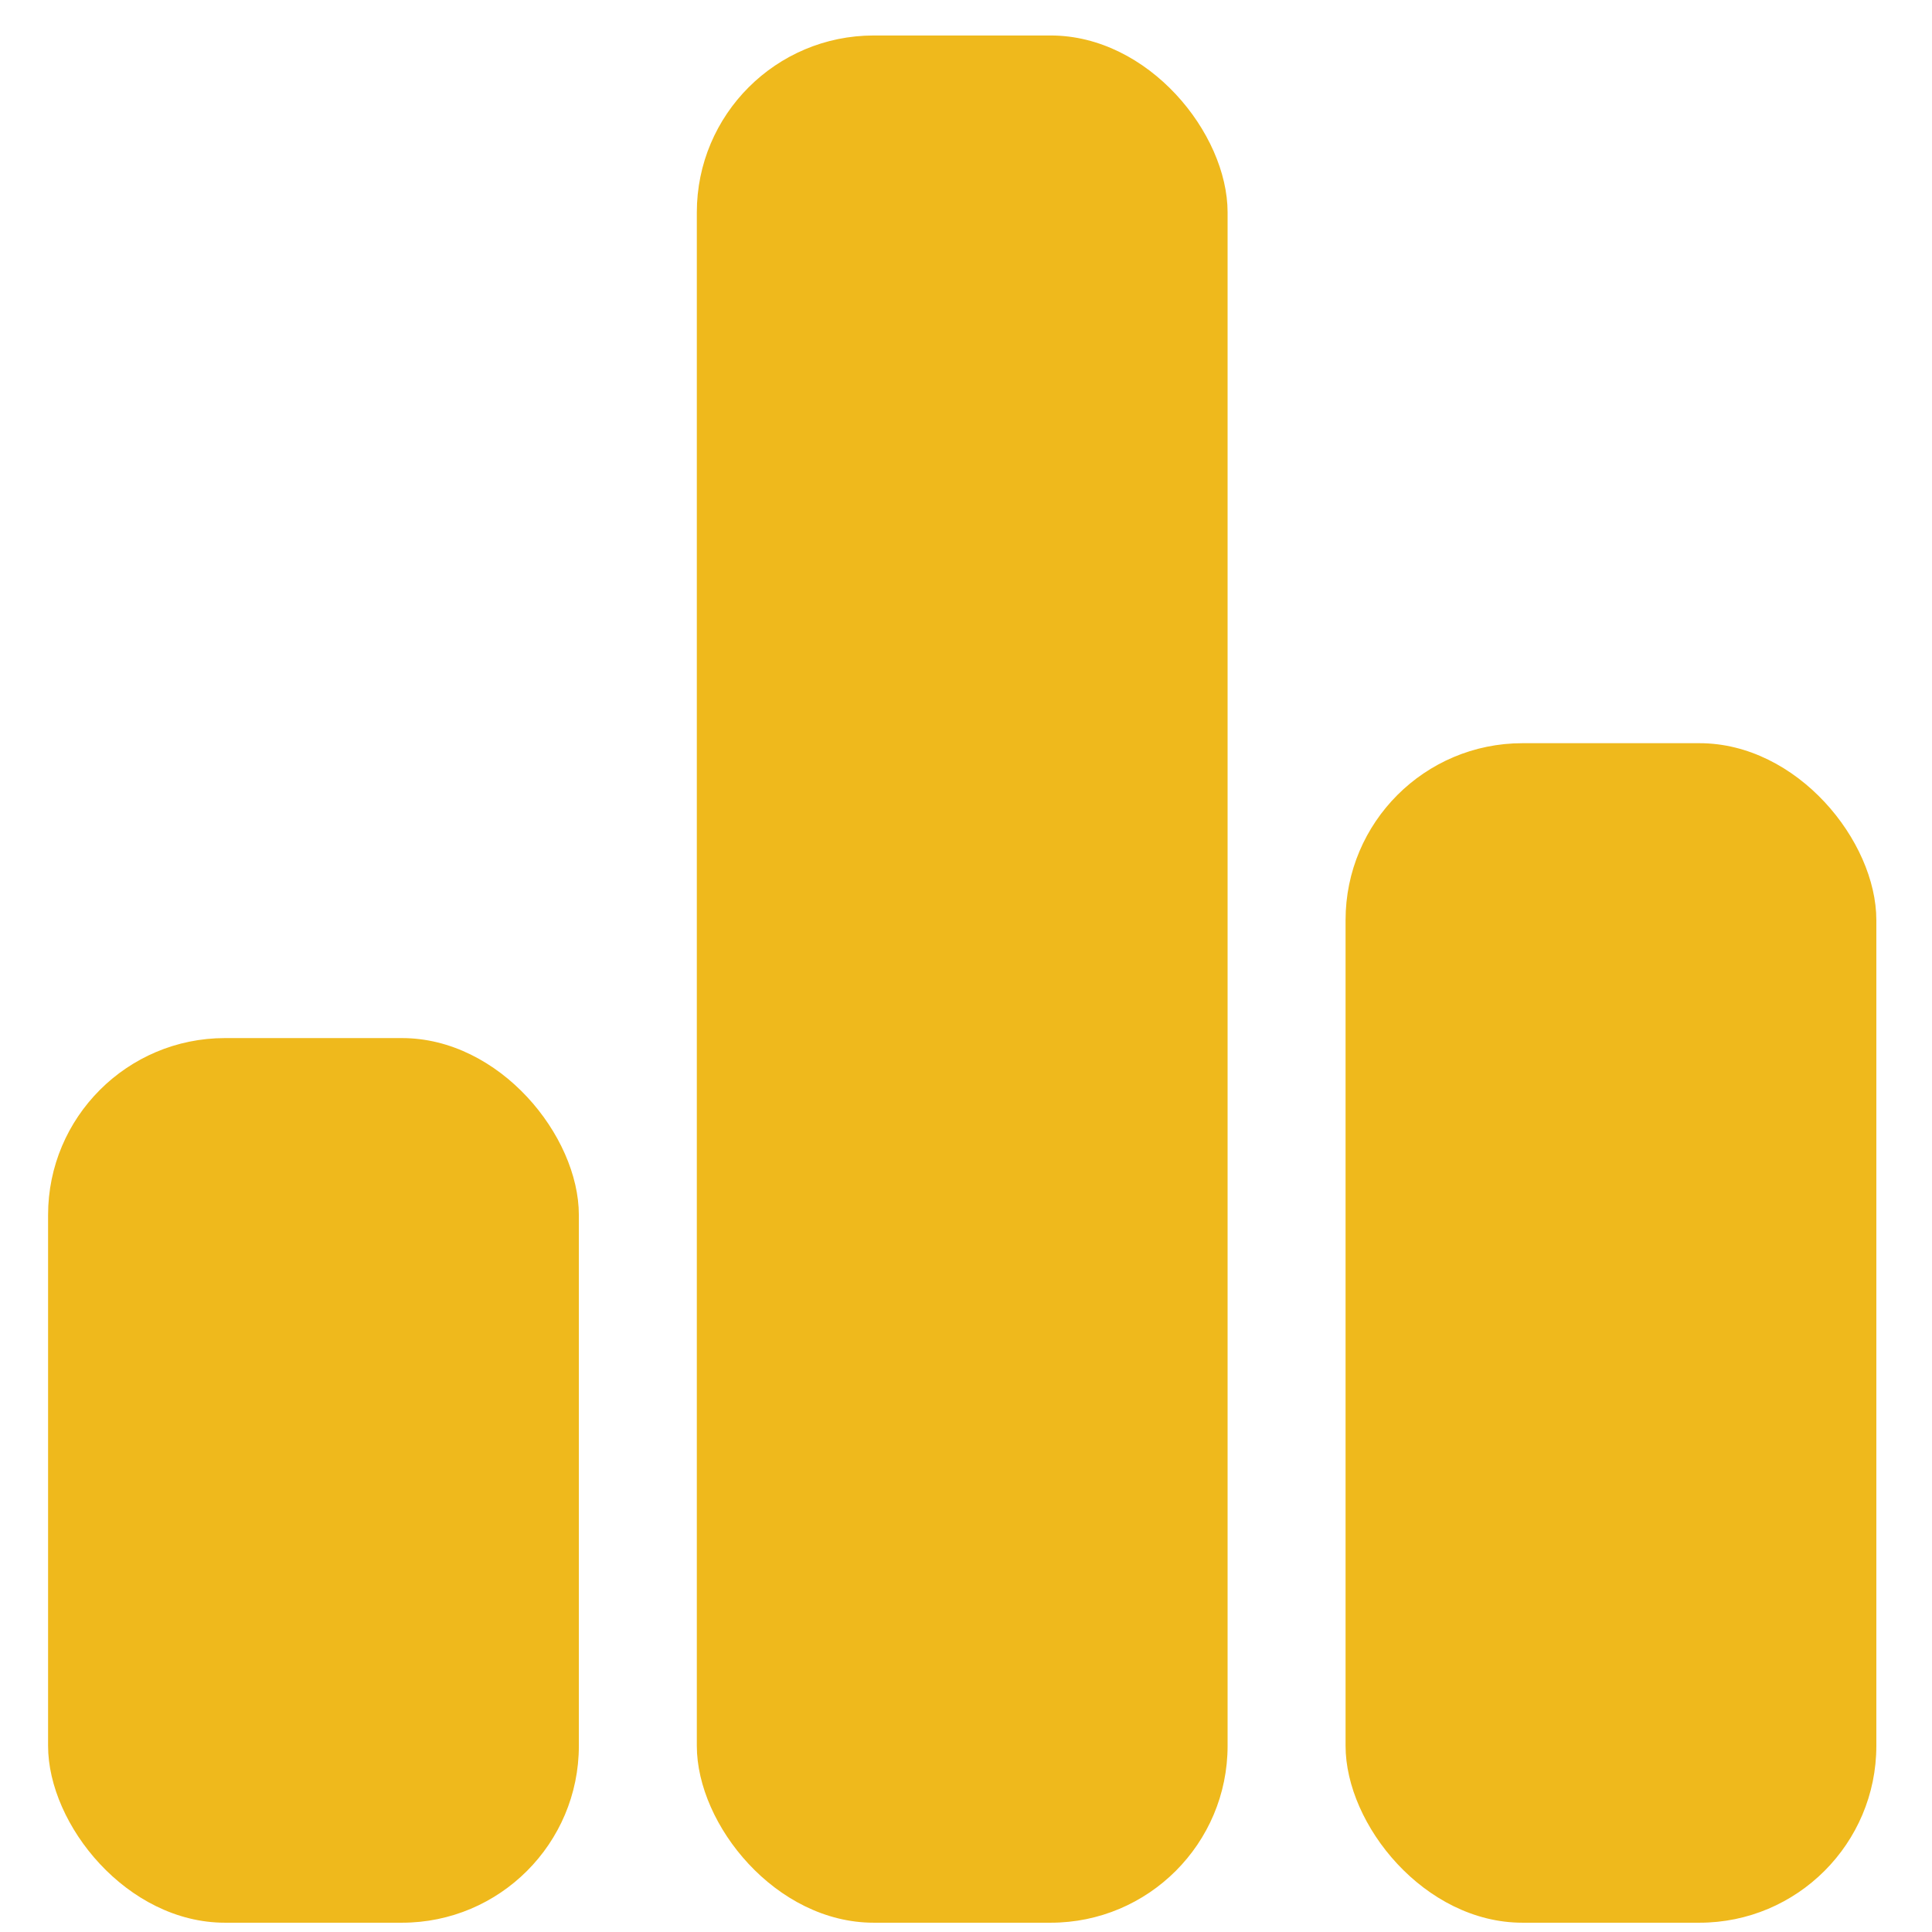 <svg width="60" height="60" viewBox="0 0 51 52" fill="none" xmlns="http://www.w3.org/2000/svg">
<g clip-path="url(#clip0_34_186)">
<rect x="0.794" y="27.94" width="14.286" height="23.81" rx="4.762" fill="#EFB91C"/>
<rect x="18.255" y="0.955" width="14.286" height="50.795" rx="4.762" fill="#EFB91C"/>
<rect x="35.716" y="20.003" width="14.286" height="31.747" rx="4.762" fill="#EFB91C"/>
</g>
<defs>
<clipPath id="clip0_34_186">
<rect width="50.795" height="50.795" fill="white" transform="translate(0 0.955)"/>
</clipPath>
</defs>
</svg>

